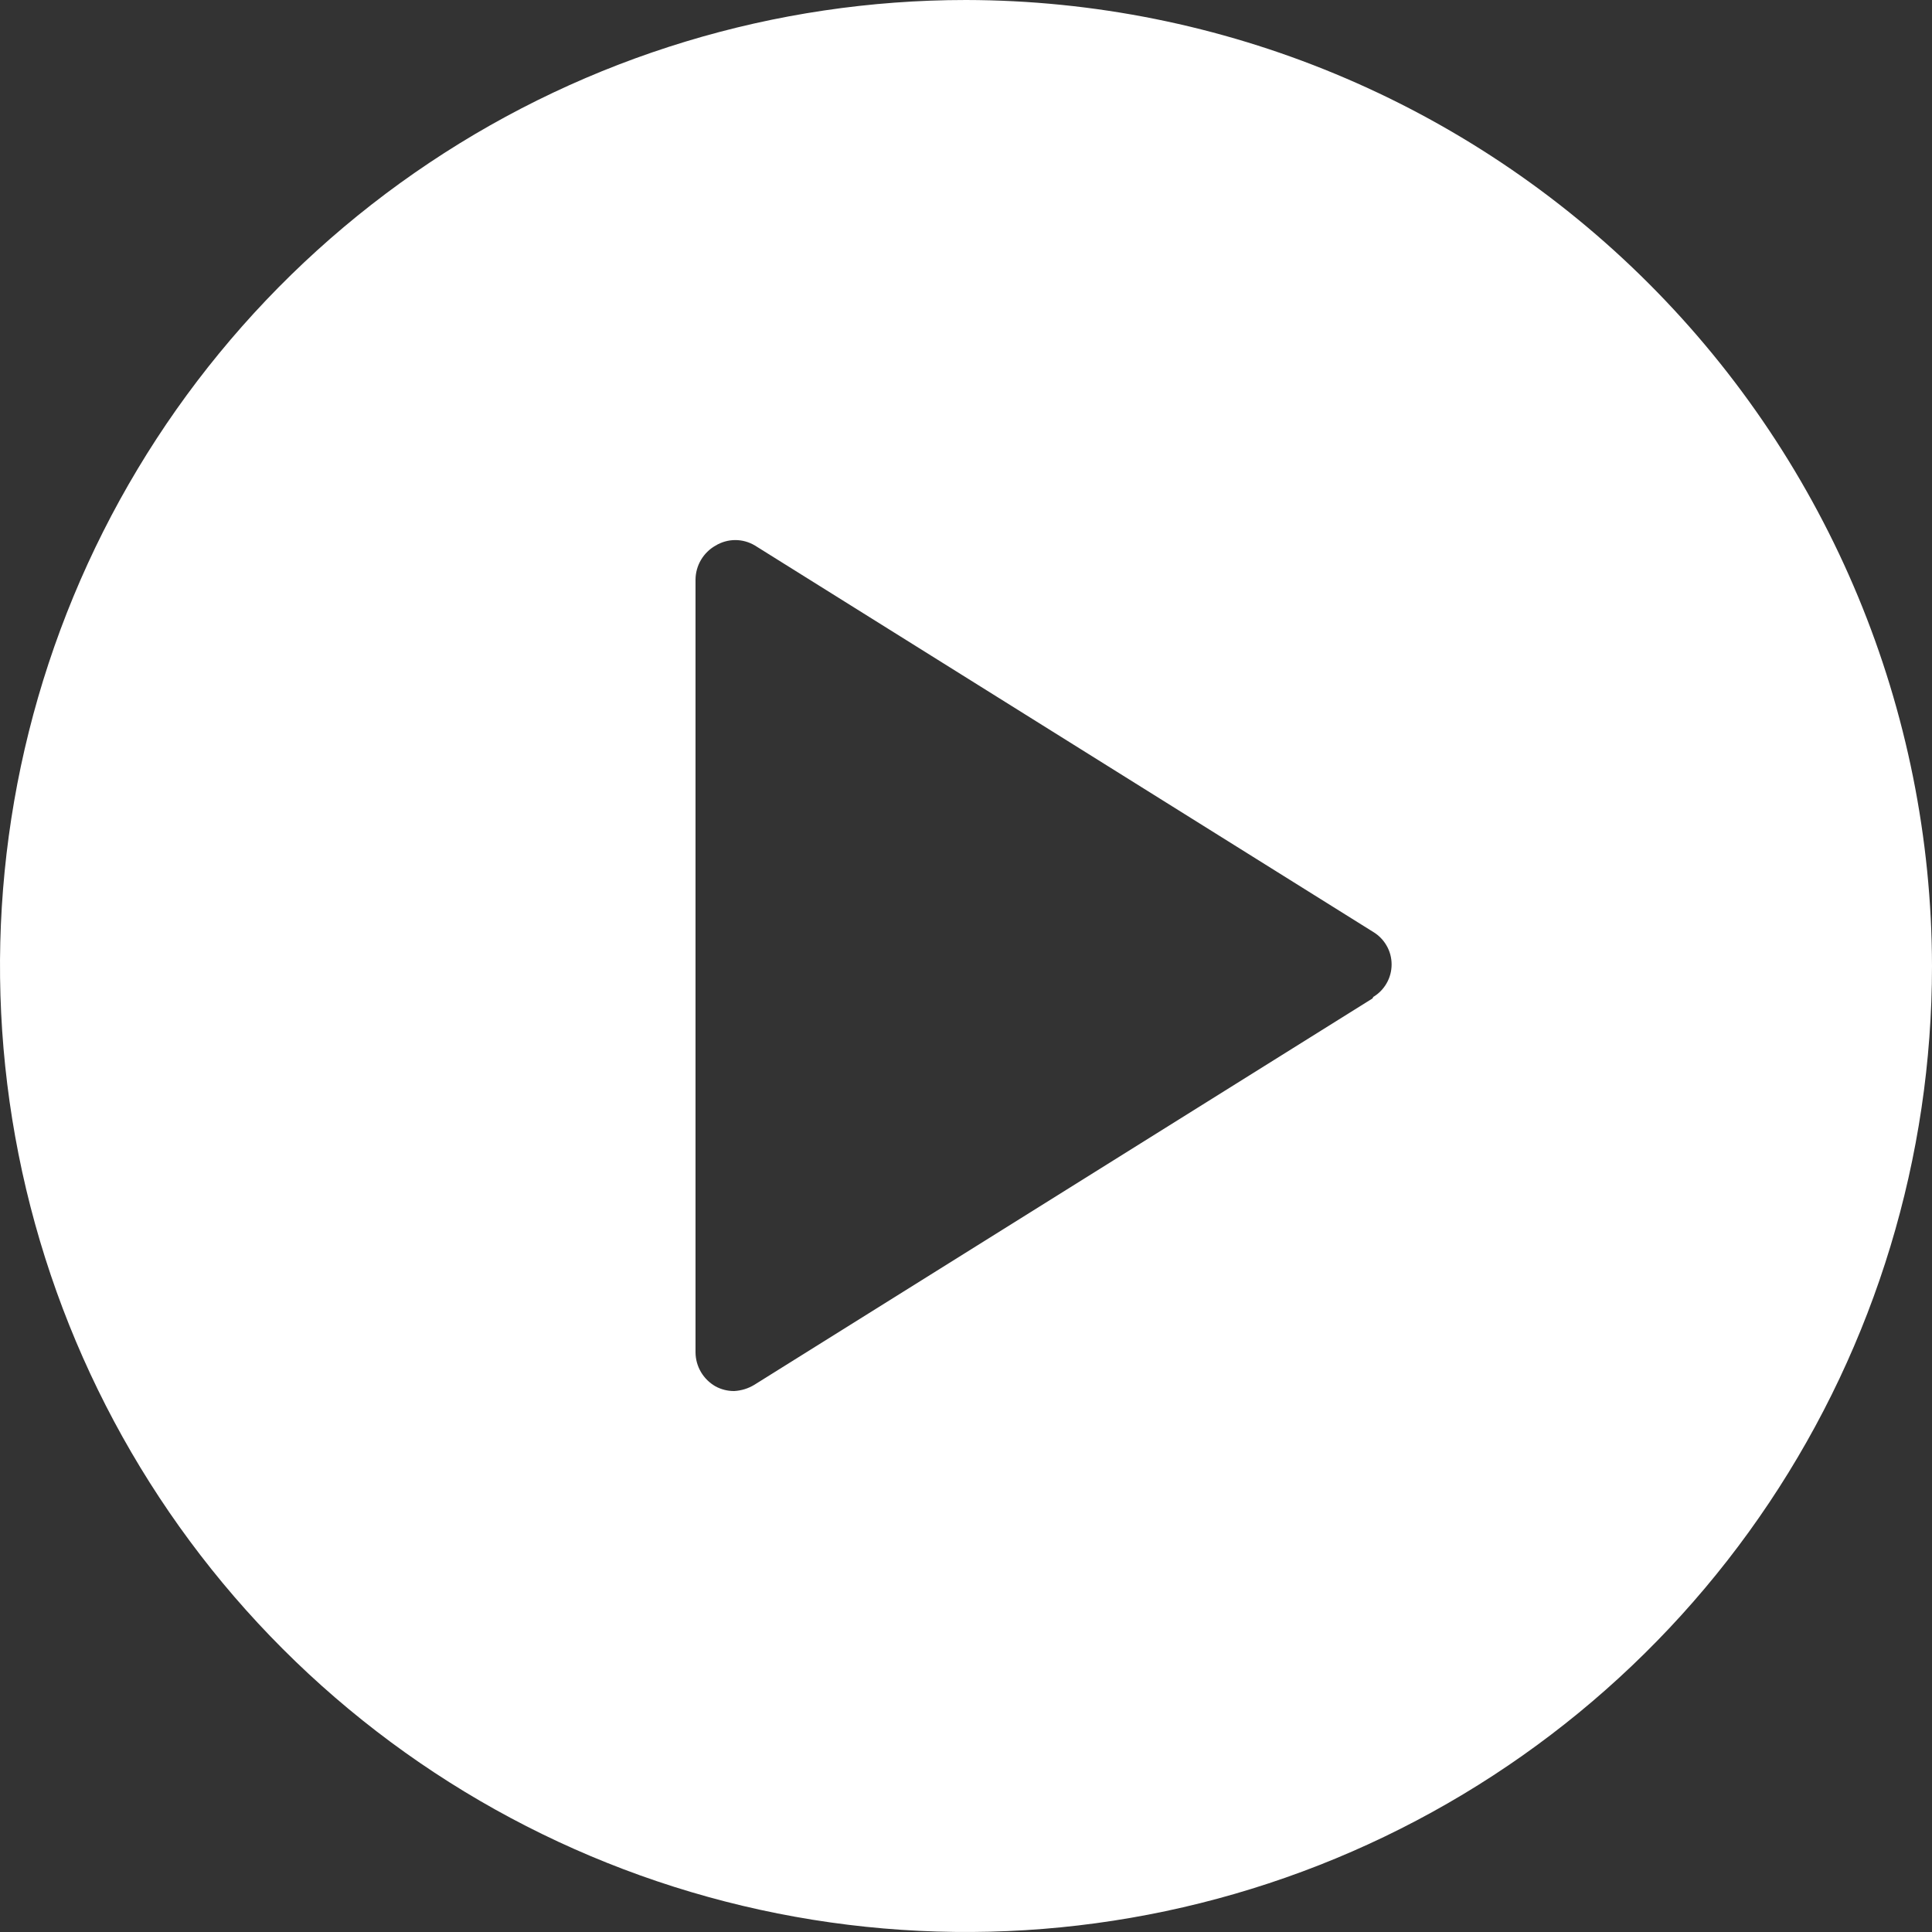 <svg width="41" height="41" viewBox="0 0 41 41" fill="none" xmlns="http://www.w3.org/2000/svg">
<rect x="0" y="0" width="41" height="41" fill="#333333" stroke="none"/>
<g clip-path="url(#clip0_177_22178)">
<path d="M20.5 0C16.445 0 12.482 1.202 9.111 3.455C5.74 5.707 3.112 8.909 1.56 12.655C0.009 16.401 -0.397 20.523 0.394 24.499C1.185 28.476 3.137 32.129 6.004 34.996C8.871 37.863 12.524 39.815 16.501 40.606C20.477 41.397 24.599 40.991 28.345 39.44C32.091 37.888 35.293 35.26 37.545 31.889C39.798 28.518 41 24.555 41 20.5C40.991 15.066 38.829 9.857 34.986 6.014C31.143 2.171 25.934 0.009 20.5 0ZM29.126 21.189L16.006 29.389C15.877 29.467 15.731 29.512 15.58 29.52C15.443 29.521 15.307 29.487 15.186 29.422C15.058 29.349 14.951 29.245 14.876 29.118C14.801 28.991 14.761 28.847 14.76 28.7V12.3C14.761 12.153 14.801 12.009 14.876 11.882C14.951 11.755 15.058 11.65 15.186 11.578C15.312 11.502 15.457 11.461 15.605 11.461C15.752 11.461 15.897 11.502 16.023 11.578L29.143 19.778C29.262 19.85 29.36 19.951 29.428 20.072C29.497 20.192 29.532 20.328 29.532 20.467C29.532 20.606 29.497 20.742 29.428 20.863C29.36 20.984 29.262 21.085 29.143 21.156L29.126 21.189Z" fill="white"/>
</g>
<defs>
<clipPath id="clip0_177_22178">
<rect width="41" height="41" fill="white"/>
</clipPath>
</defs>
</svg>

